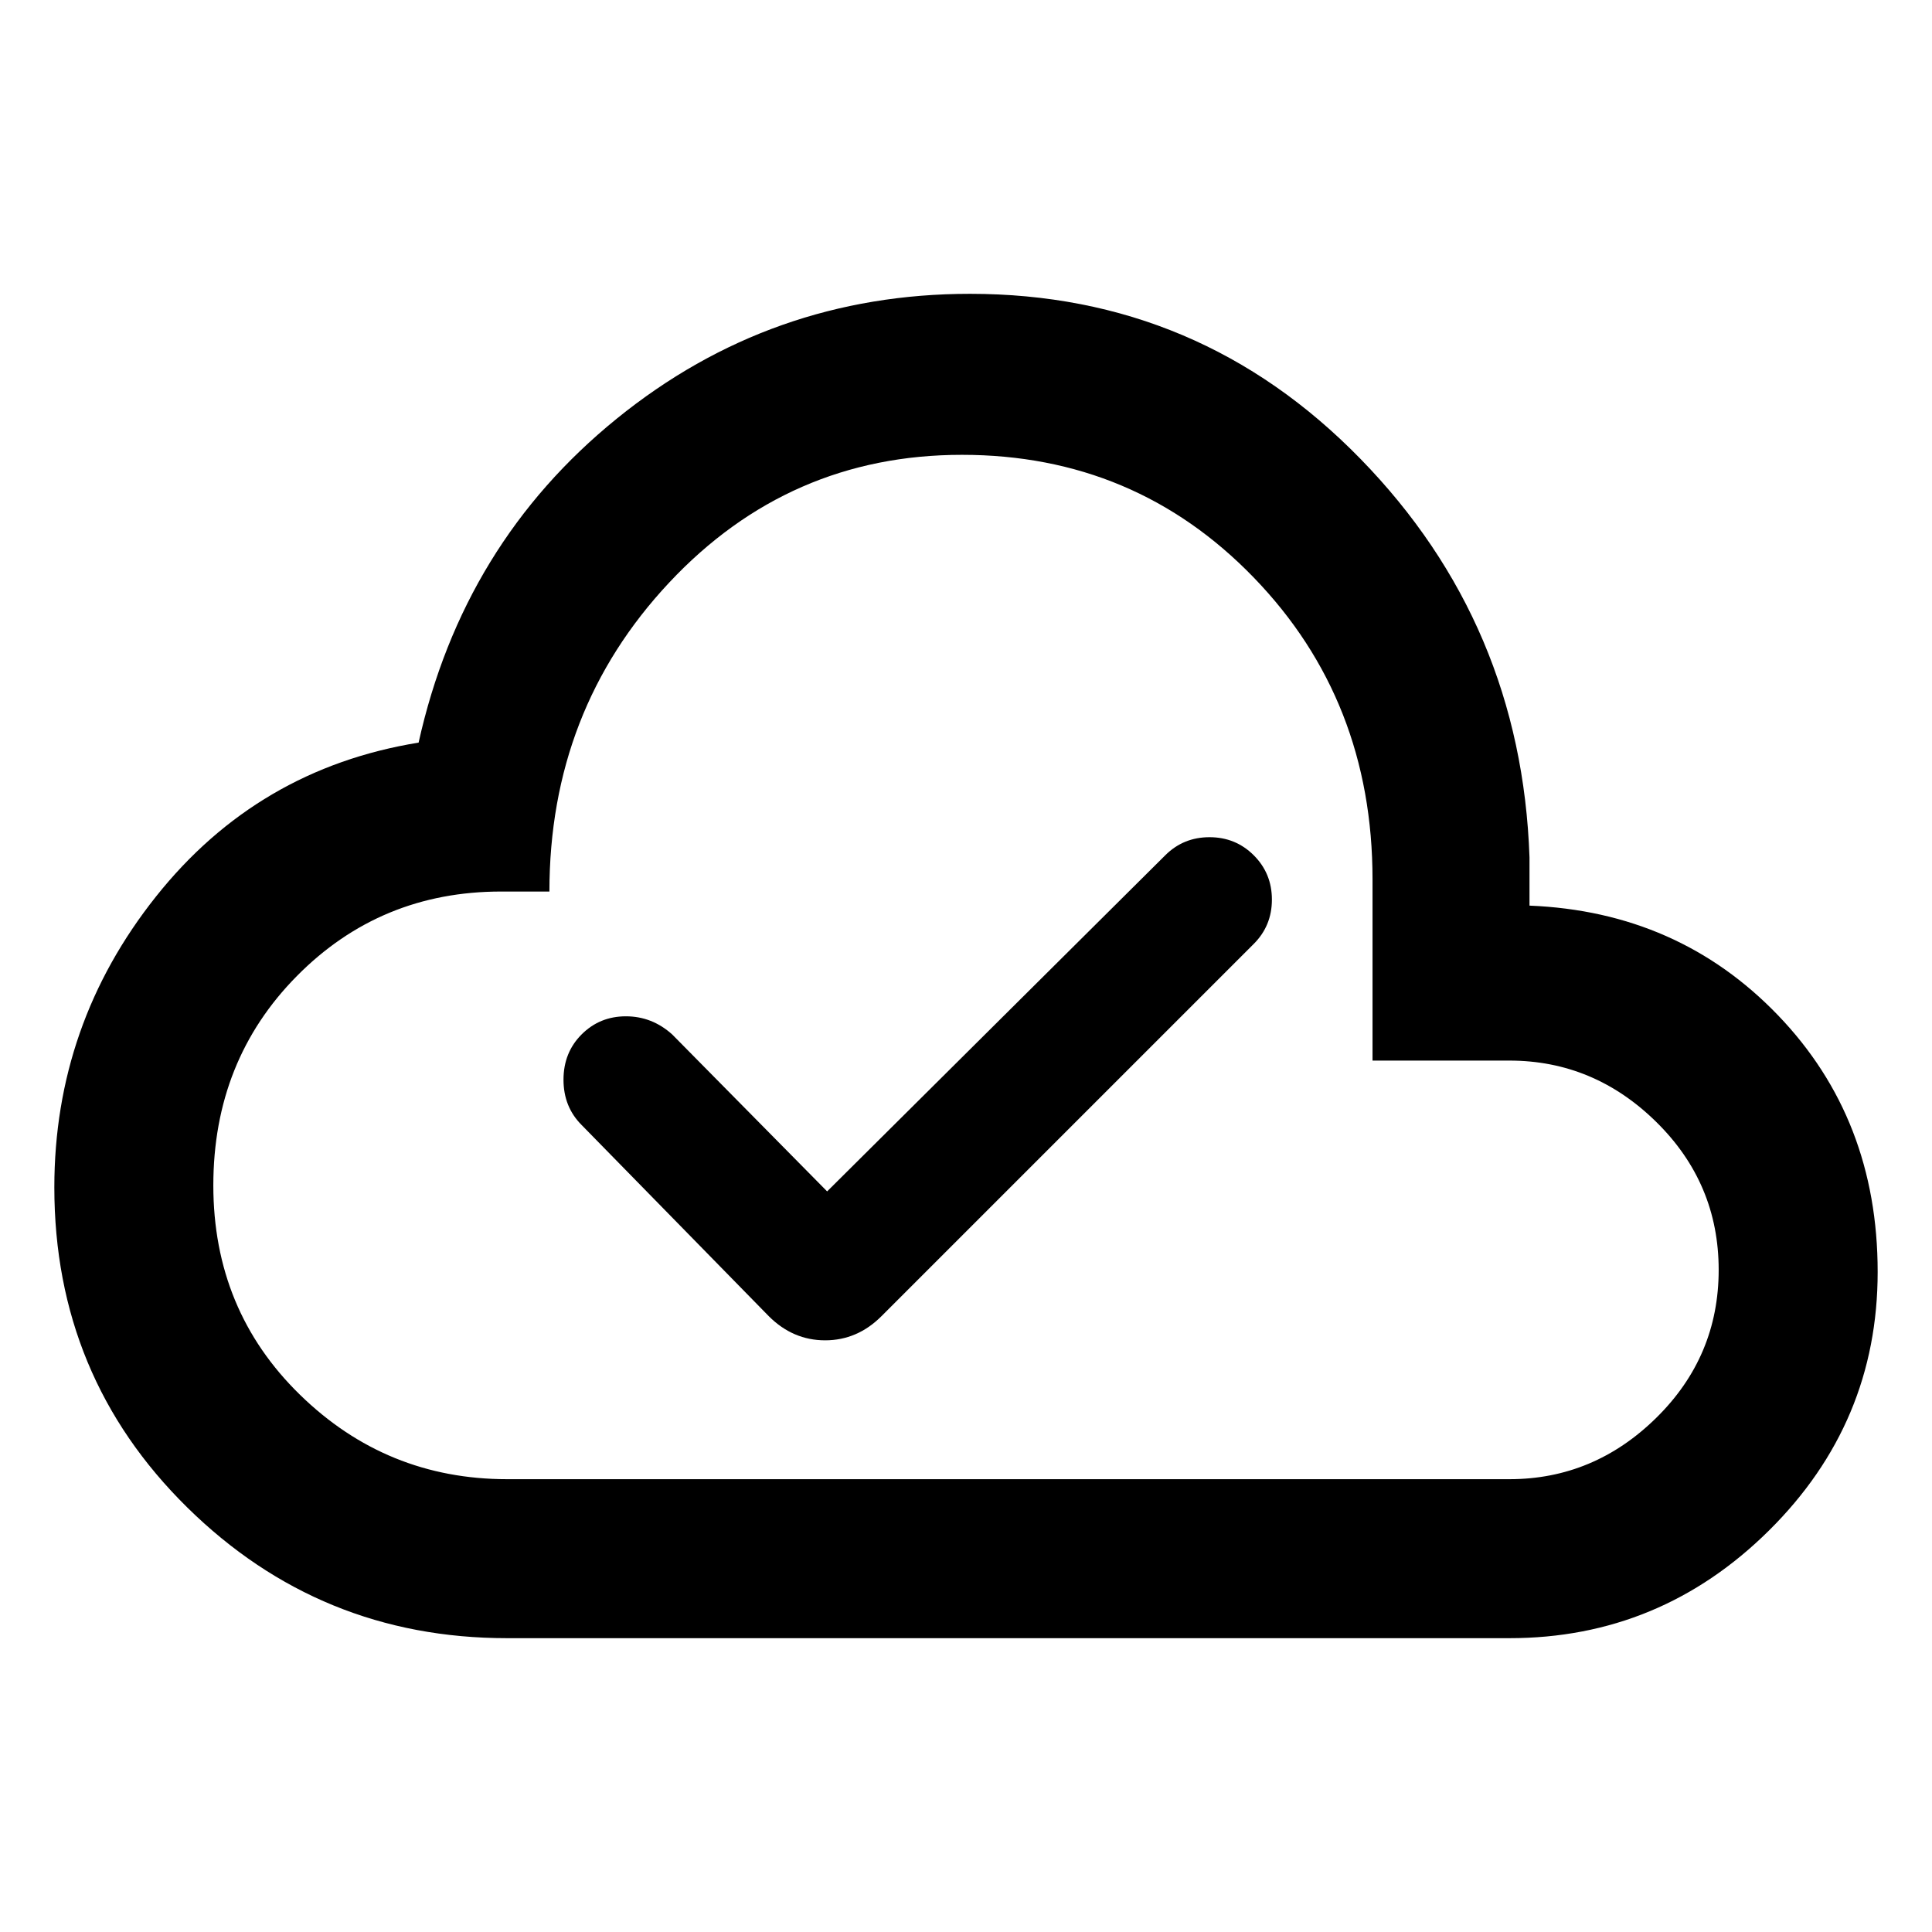 <svg xmlns="http://www.w3.org/2000/svg" width="48" height="48" viewBox="0 0 48 48"><path d="M12.6 40.7q-4.65 0-7.95-3.25t-3.3-7.95q0-4.05 2.525-7.225T10.4 18.45q1.1-4.95 4.925-8.05Q19.15 7.3 24.1 7.3q5.7 0 9.7 4.1 4 4.1 4.2 9.9v1.2q3.7.15 6.175 2.725Q46.65 27.8 46.65 31.6q0 3.75-2.7 6.425T37.5 40.7Zm7.9-7.4q.4 0 .75-.15t.65-.45l9.25-9.25q.45-.45.45-1.1 0-.65-.45-1.1-.45-.45-1.1-.45-.65 0-1.1.45l-8.4 8.35-3.85-3.9q-.5-.45-1.15-.45-.65 0-1.1.45-.45.45-.45 1.125t.45 1.125l4.65 4.75q.3.3.65.45.35.15.75.15Zm-7.9 3.45h24.9q2.1 0 3.65-1.525Q42.7 33.7 42.7 31.55t-1.55-3.675Q39.6 26.35 37.5 26.35h-3.4v-4.5q0-4.45-2.95-7.5T23.9 11.3q-4.3 0-7.275 3.175-2.975 3.175-2.975 7.675h-1.2q-3 0-5.075 2.1T5.3 29.45q0 3.1 2.15 5.2t5.15 2.1ZM24 24Z"/></svg>